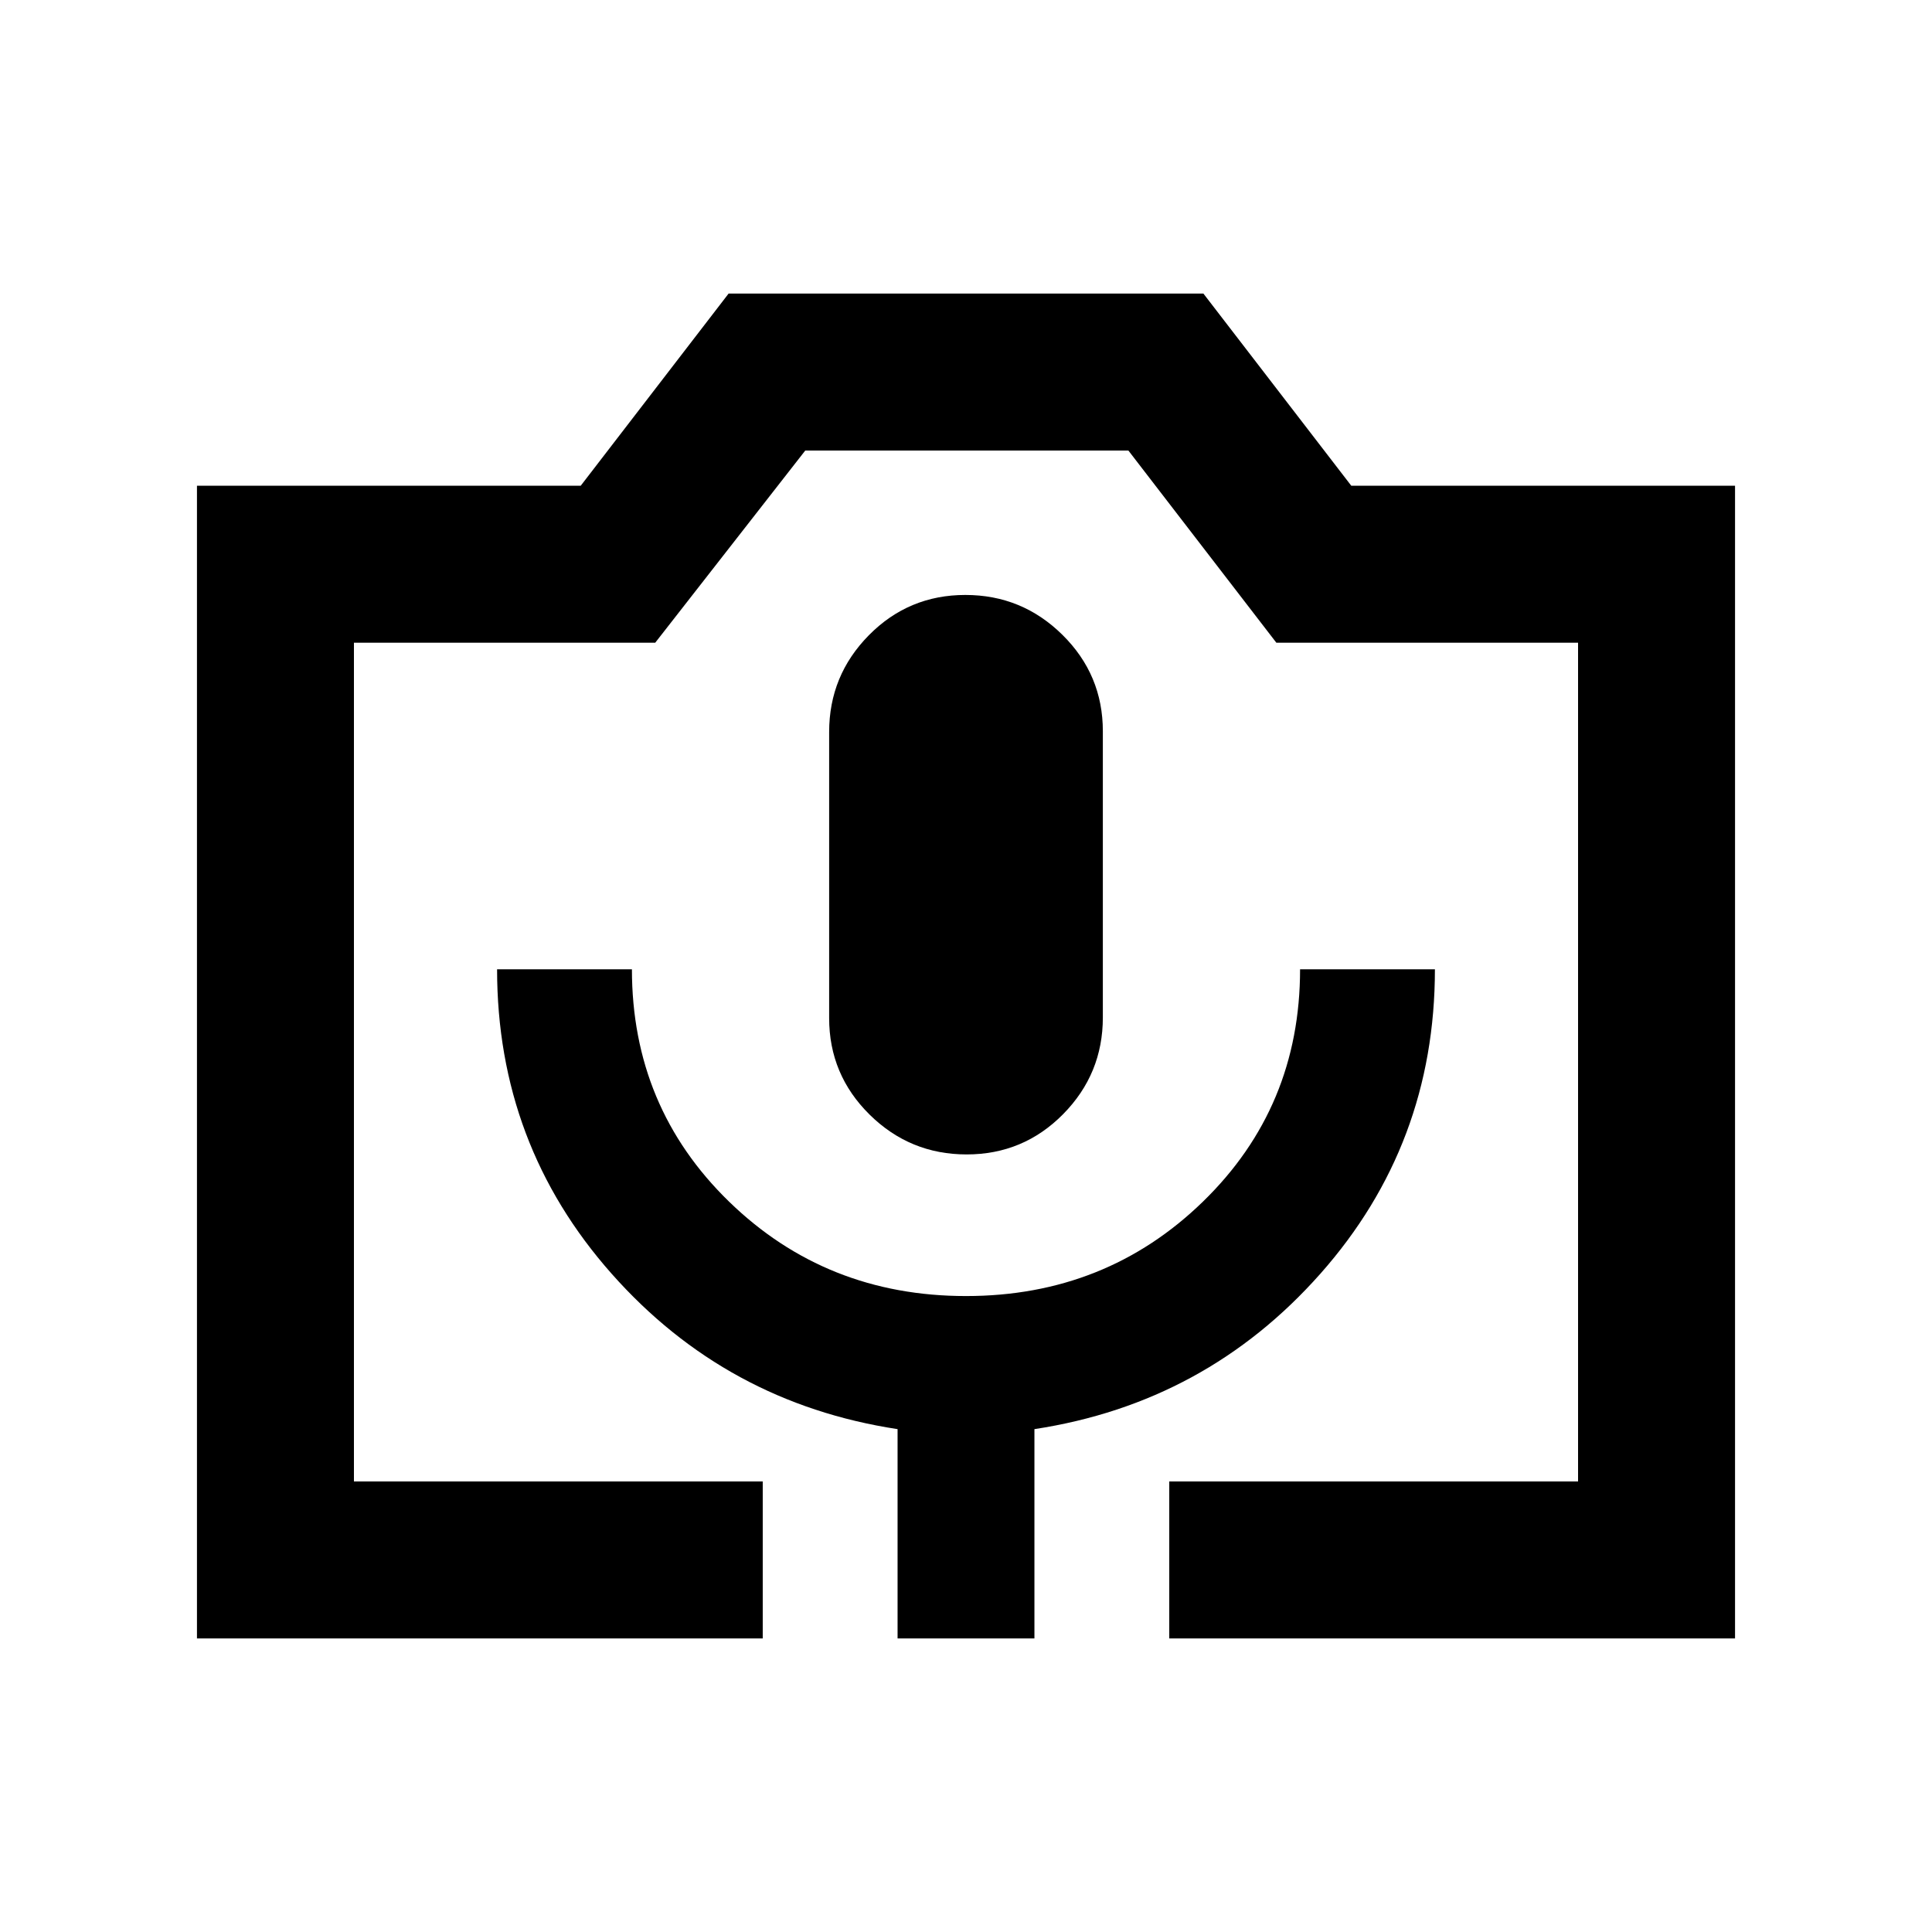 <svg xmlns="http://www.w3.org/2000/svg" height="20" viewBox="0 -960 960 960" width="20"><path d="M379-145.87H97.87v-572.76h190.68l73.49-95.5h235.92l73.49 95.5h190.68v572.76H581v-78h203.13v-416.76H634.22l-73.53-95.5H400.13l-74.56 95.5h-149.7v416.76H379v78Zm67 0h68v-104q85.22-13 142.11-77.25Q713-391.37 713-478.37h-67q0 68.5-48.25 115.44Q549.5-316 480-316t-117.75-46.93Q314-409.87 314-478.37h-67q0 87 56.89 151.25T446-249.87v104Zm34.32-240.5q28.18 0 47.93-20T548-454.46v-142.17q0-28.09-20.07-47.91-20.07-19.83-48.25-19.83t-47.93 20q-19.75 20-19.75 48.09v142.17q0 28.09 20.07 47.92 20.07 19.82 48.25 19.82Zm-304.45 162.5h608.26-608.26Z"/></svg>